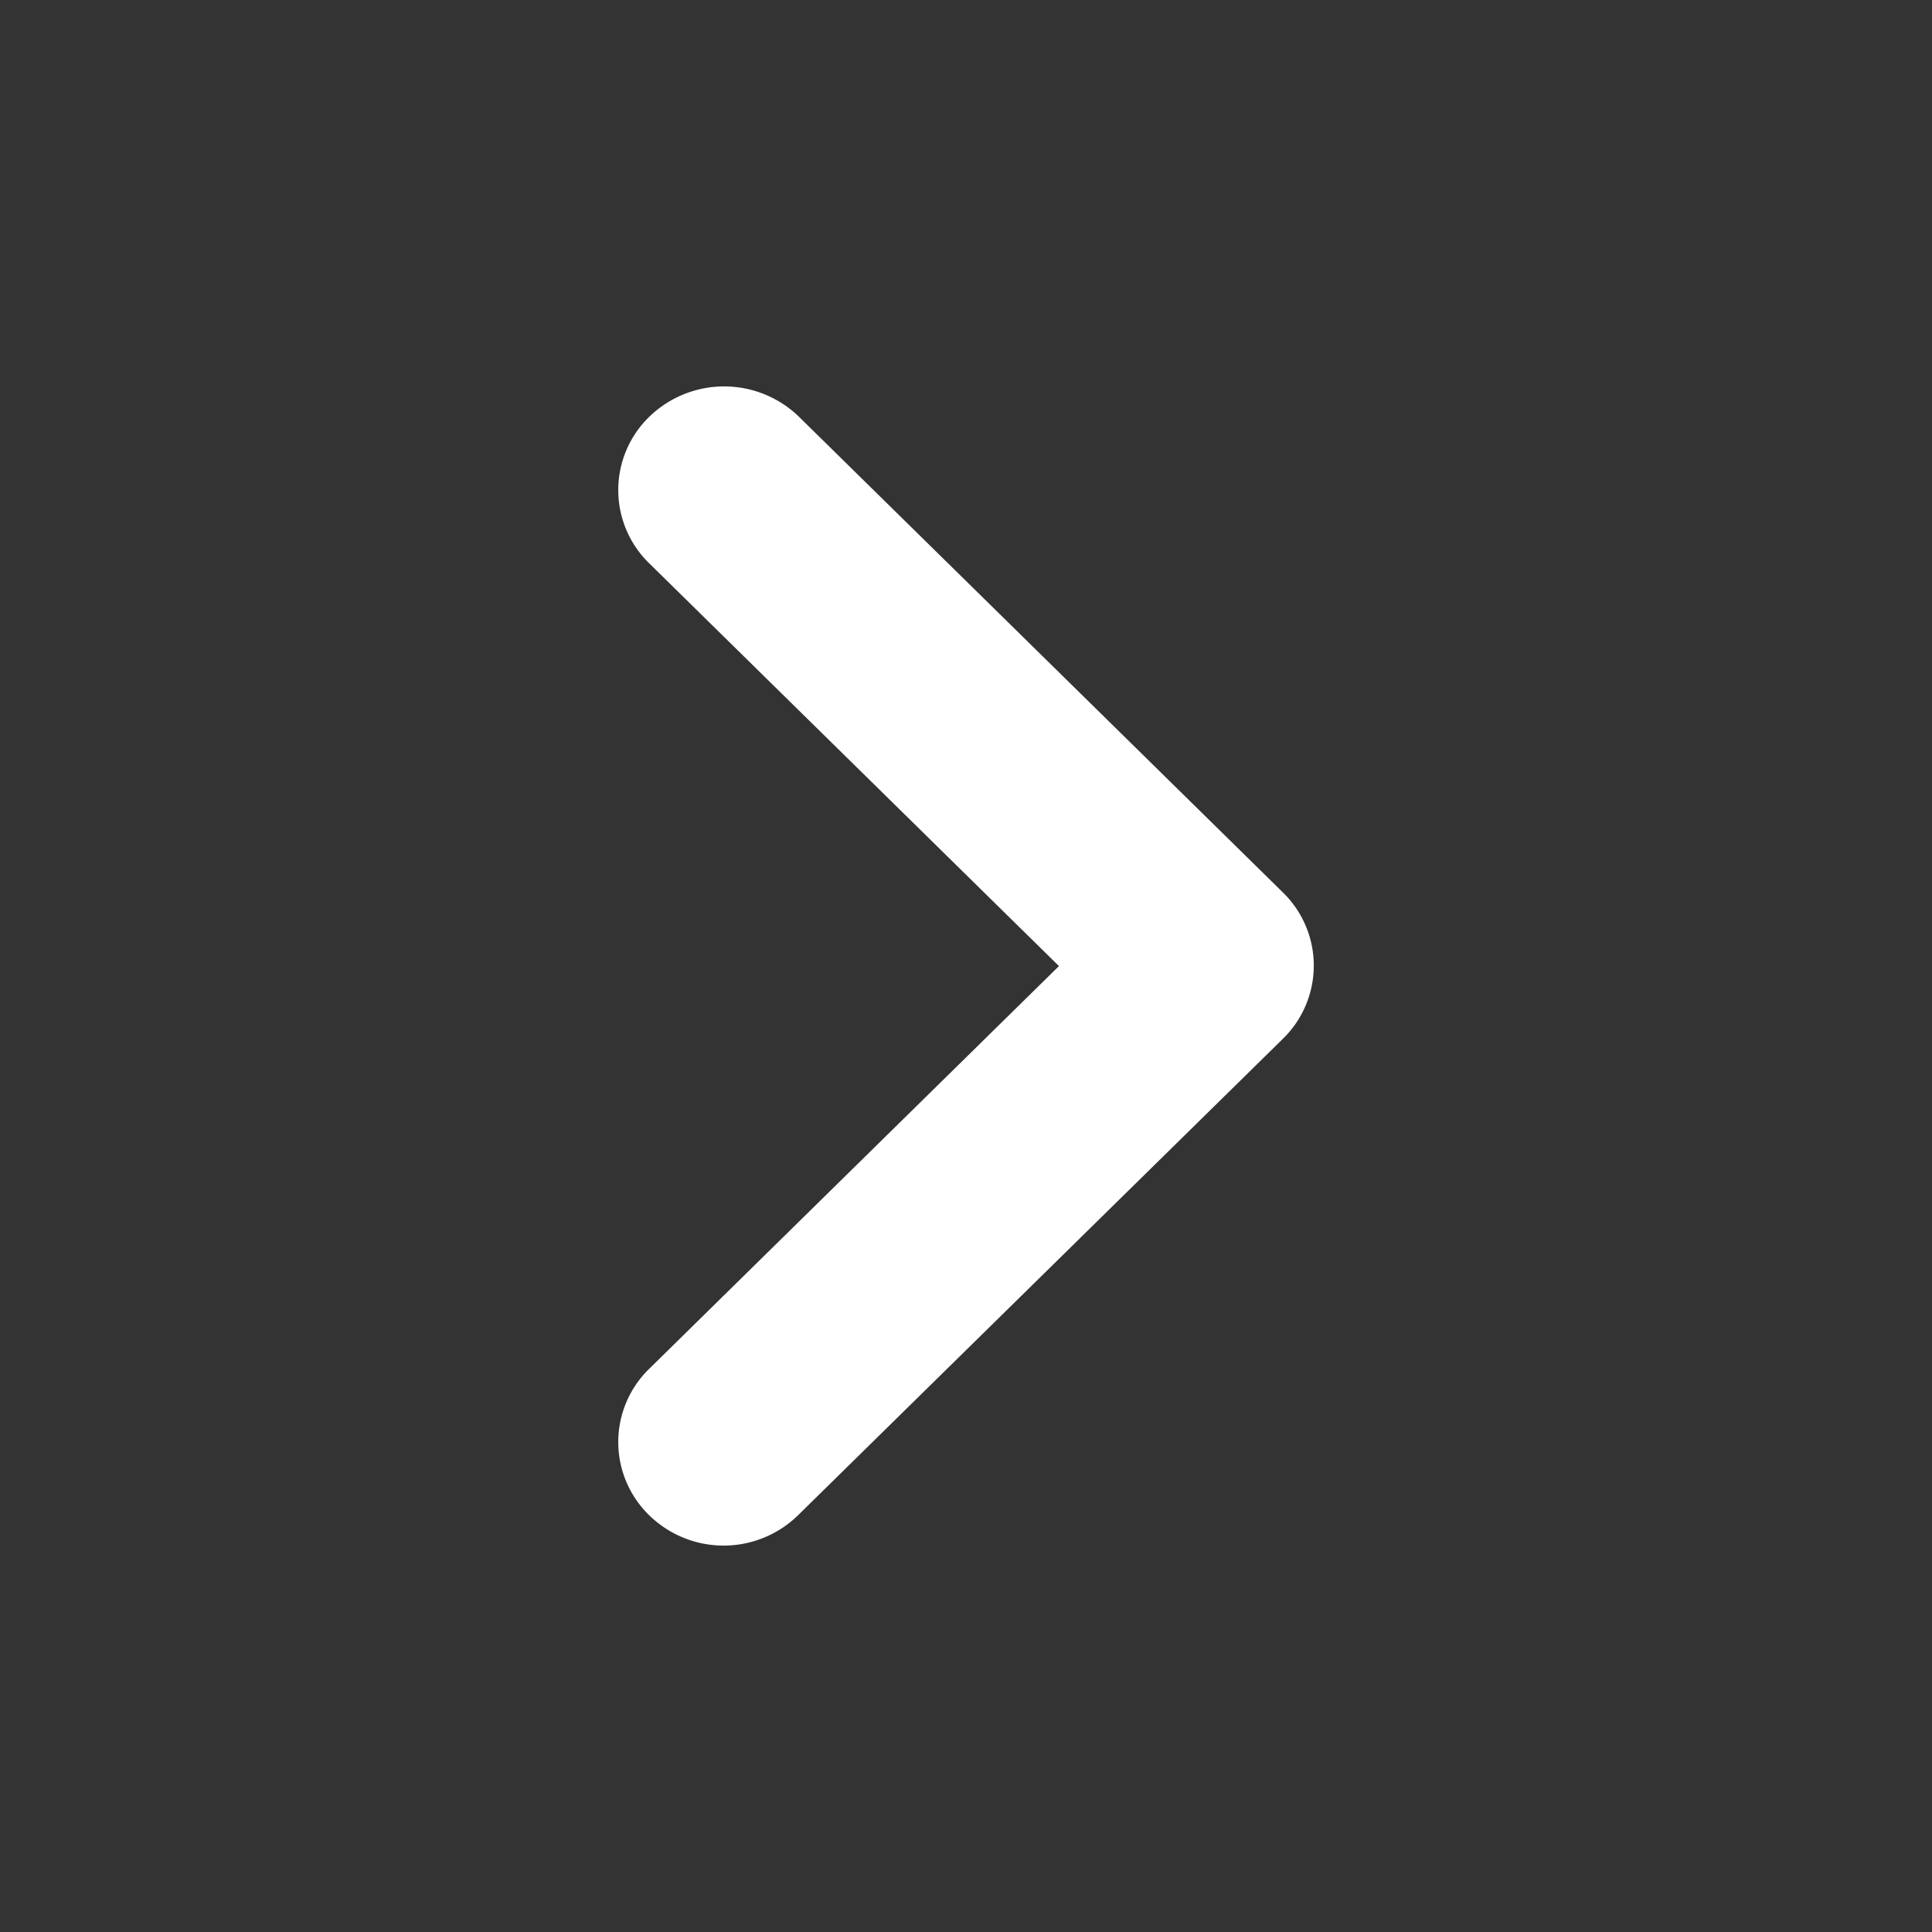 <svg id="icon_navigate_next_DIsabled-24px" xmlns="http://www.w3.org/2000/svg" width="50" height="50" viewBox="0 0 50 50">
  <rect x="0" y="0" width="50" height="50" fill="#333333" stroke="none"/>
  <path id="Path_6479" data-name="Path 6479" d="M0,0H50V50H0Z" fill="none"/>
  <path id="Path_6480" data-name="Path 6480" d="M9.817,7.205a2.643,2.643,0,0,0,0,3.788L20.423,21.418,9.817,31.842a2.643,2.643,0,0,0,0,3.788,2.756,2.756,0,0,0,3.854,0L26.218,23.3a2.643,2.643,0,0,0,0-3.788L13.671,7.179A2.782,2.782,0,0,0,9.817,7.205Z" transform="translate(6.983 3.584)" fill="#fff"/>
</svg>
